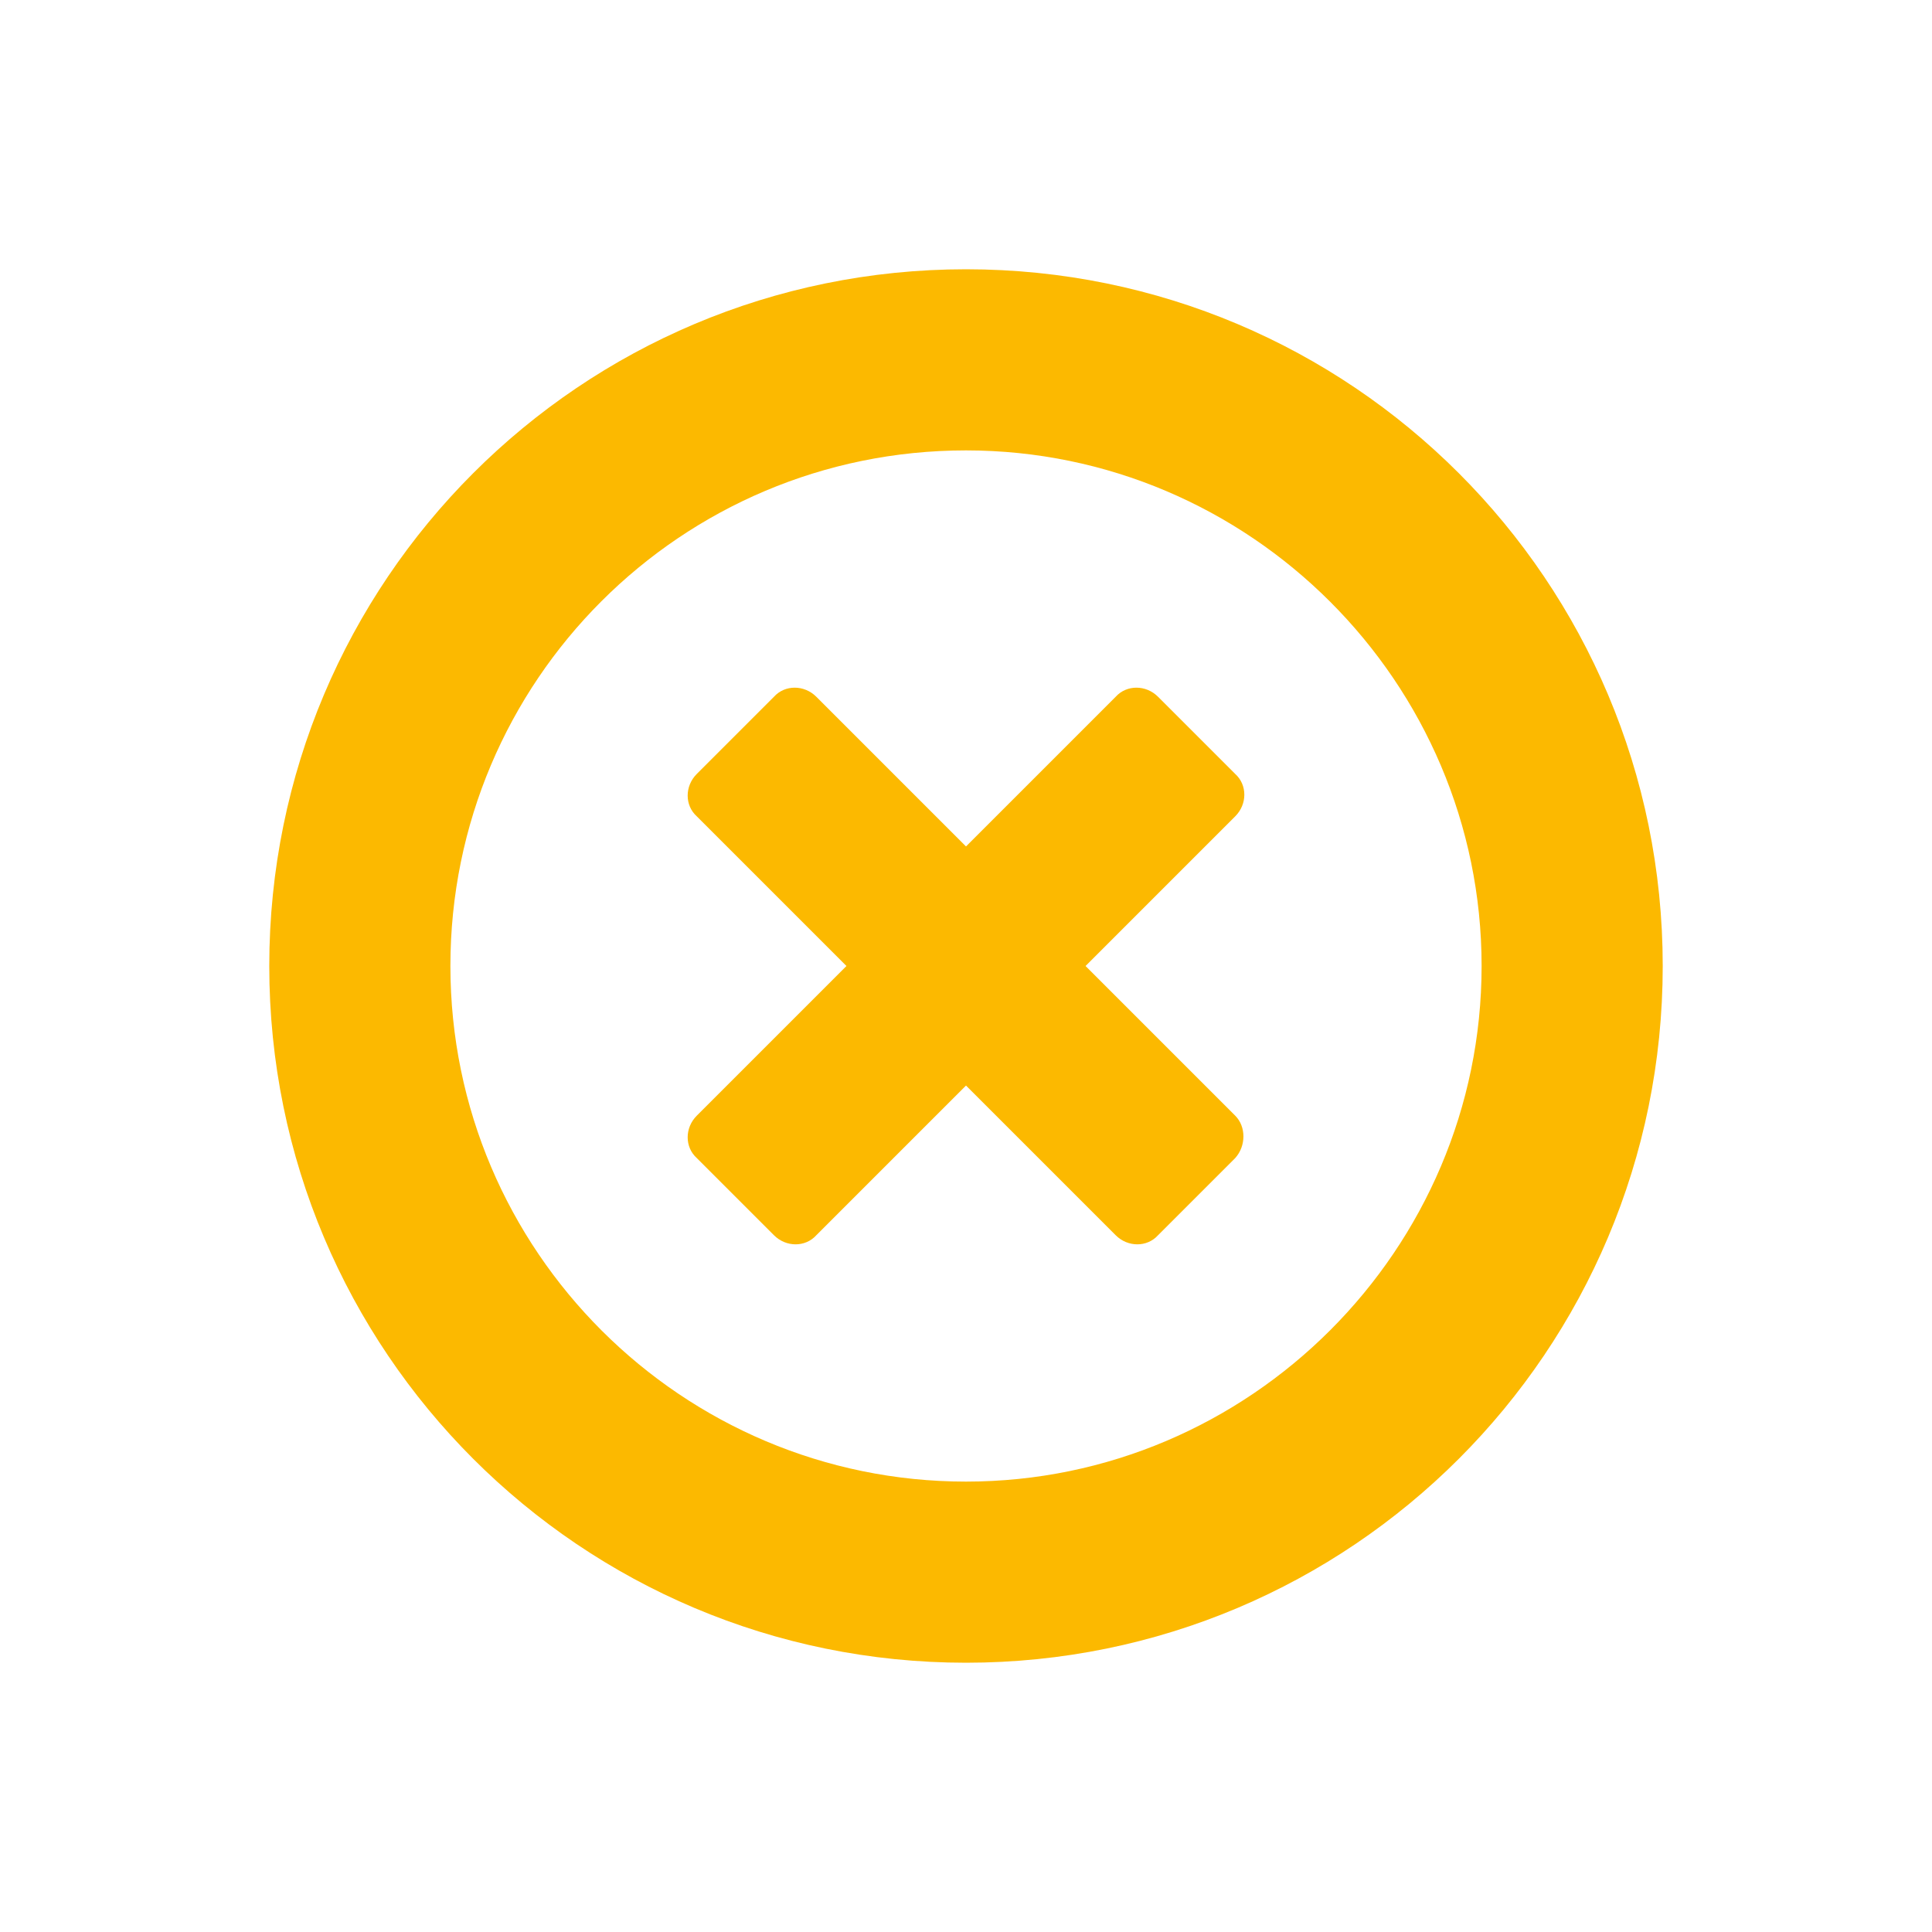 <svg xmlns="http://www.w3.org/2000/svg" viewBox="0 0 16 16" width="16" height="16">
<cis-name>remove-circle</cis-name>
<cis-semantic>info</cis-semantic>
<path fill="#FCB900" d="M8,3.73c2.35,0,4.27,1.92,4.27,4.27S10.35,12.27,8,12.27S3.73,10.36,3.73,8S5.64,3.73,8,3.73L8,3.73z
	 M8,2.23C4.81,2.23,2.23,4.81,2.23,8S4.81,13.77,8,13.77s5.77-2.58,5.77-5.77S11.19,2.23,8,2.23L8,2.23z"/>
<path fill="#FCB900" d="M10.23,9.24L8.99,8l1.24-1.24c0.1-0.1,0.1-0.26,0-0.35L9.59,5.77c-0.1-0.1-0.26-0.1-0.35,0L8,7.01L6.76,5.77
	c-0.1-0.1-0.26-0.1-0.35,0L5.77,6.41c-0.1,0.1-0.1,0.26,0,0.35L7.01,8L5.77,9.24c-0.1,0.1-0.1,0.26,0,0.35l0.64,0.64
	c0.1,0.1,0.26,0.1,0.35,0L8,8.99l1.24,1.24c0.1,0.1,0.26,0.1,0.35,0l0.64-0.64C10.32,9.49,10.32,9.33,10.23,9.24z"/>
</svg>
